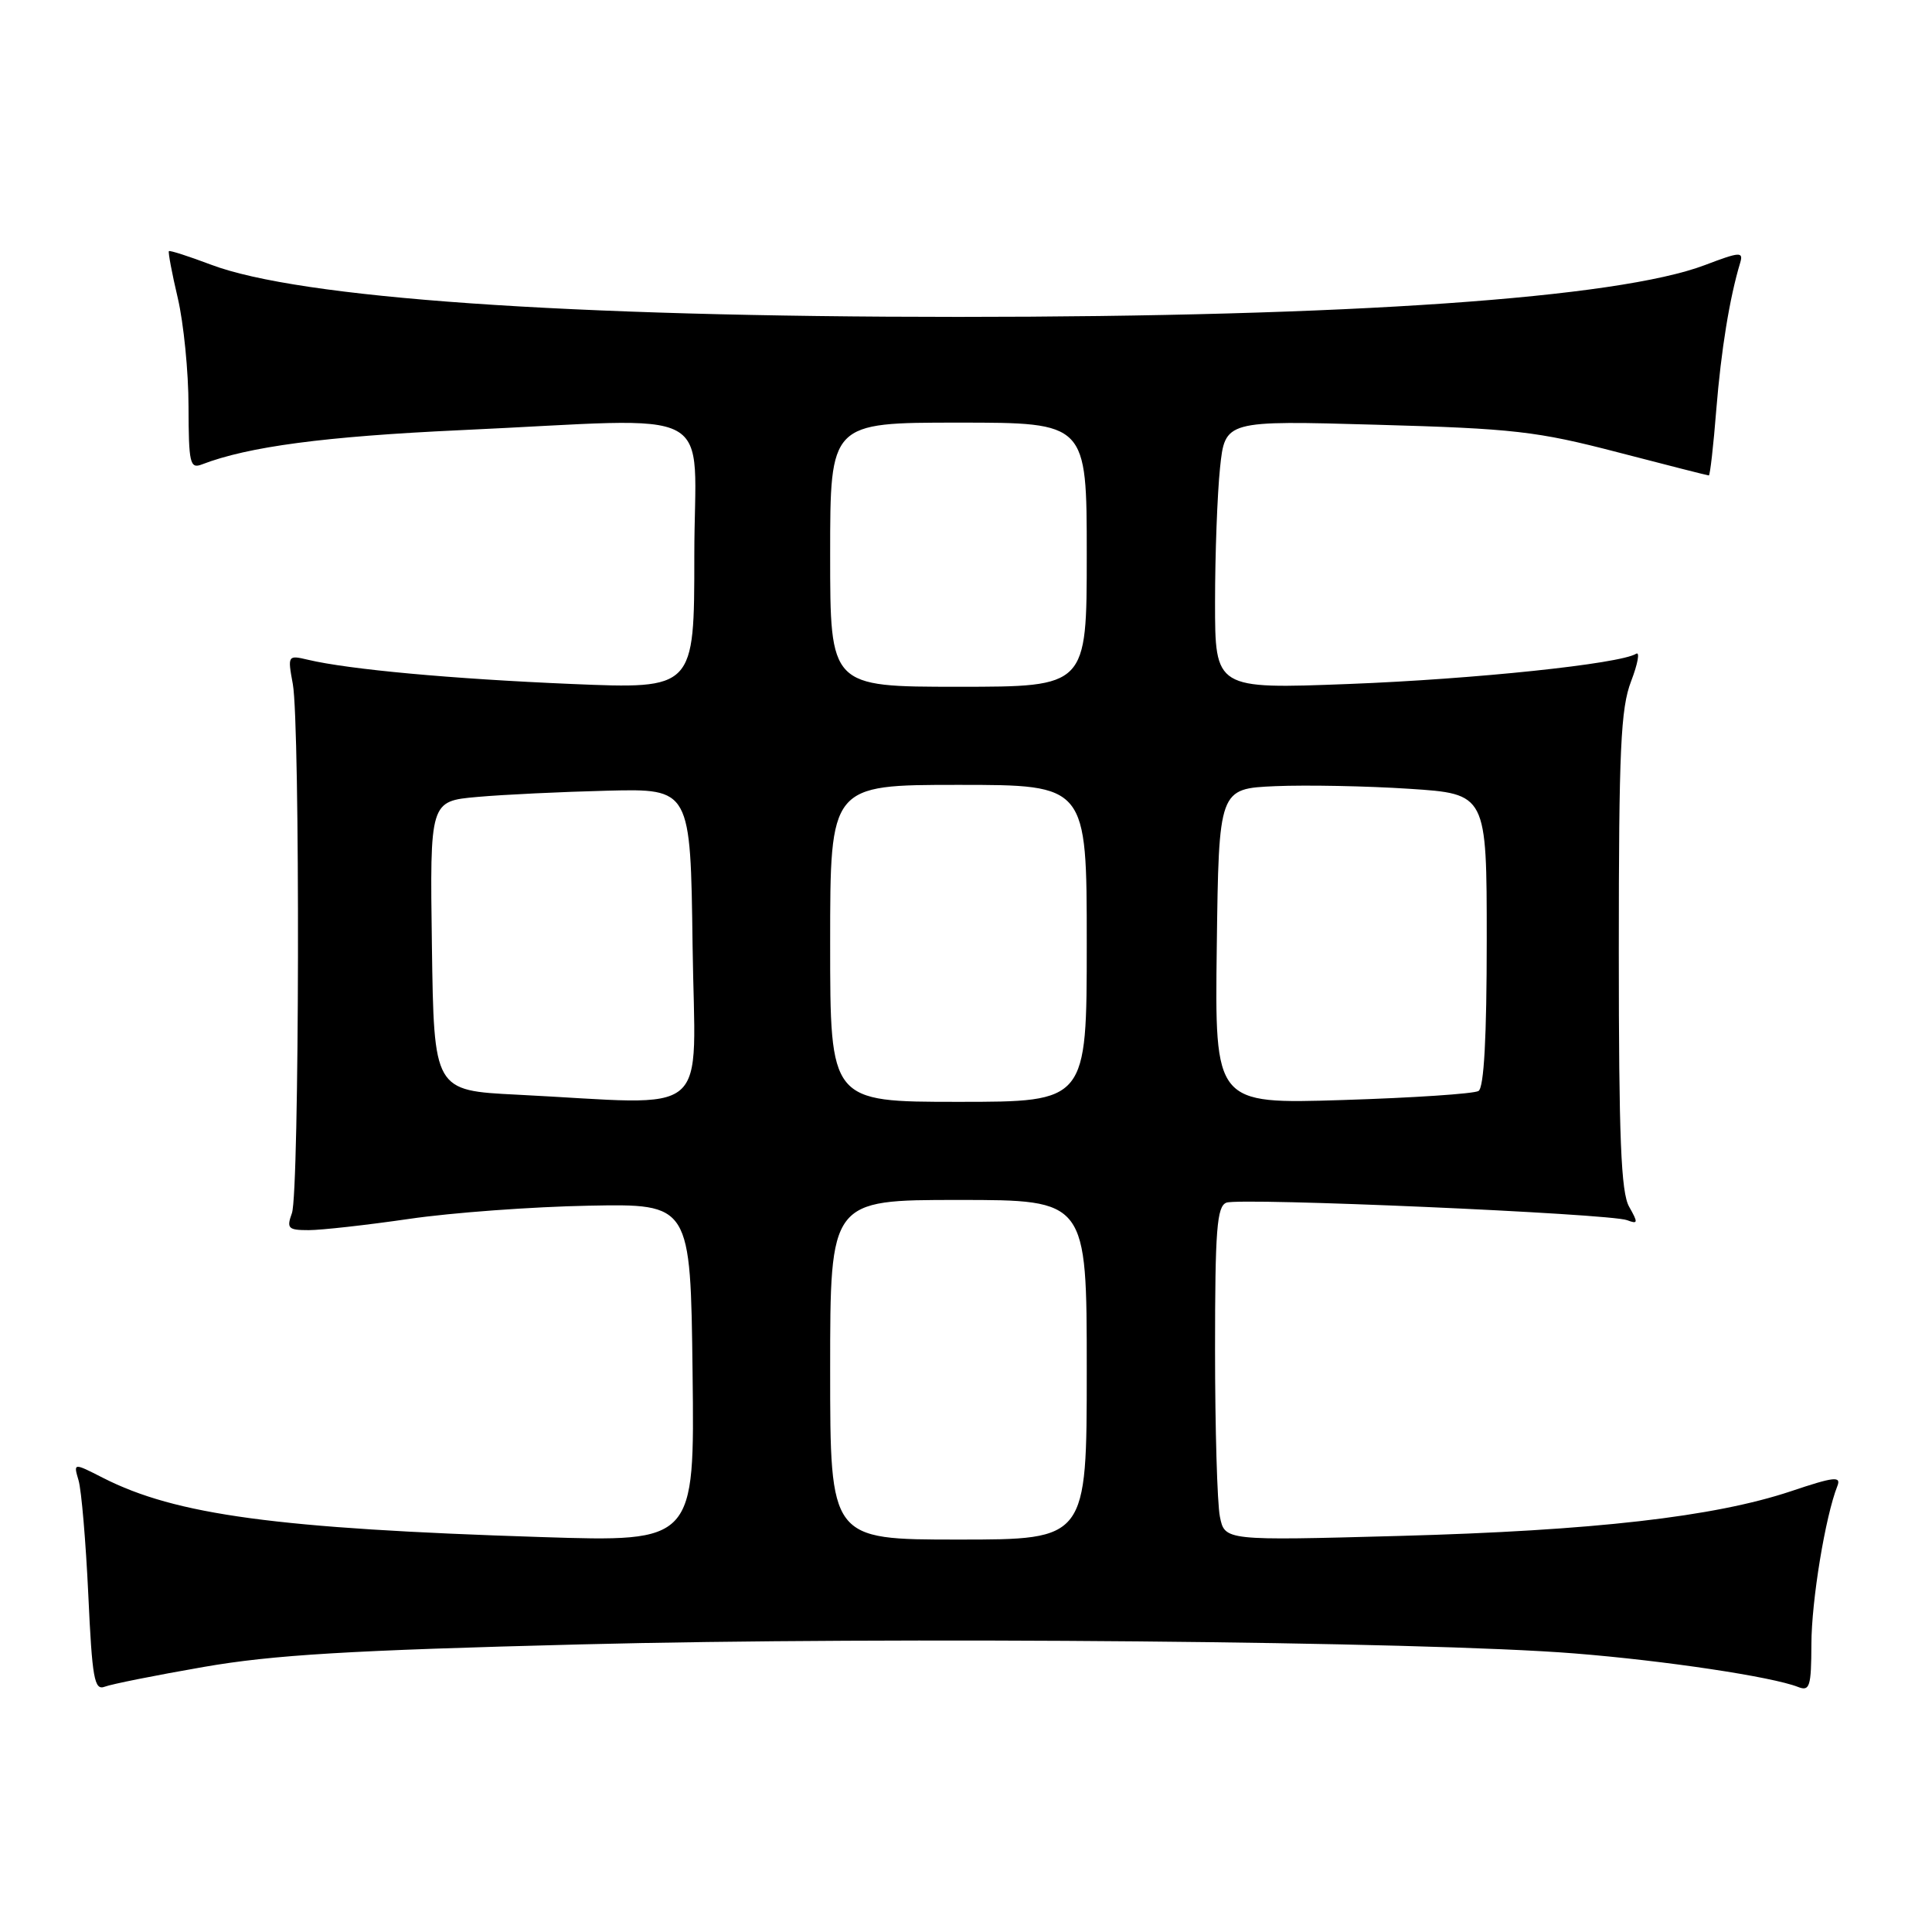 <?xml version="1.0" encoding="UTF-8" standalone="no"?>
<!DOCTYPE svg PUBLIC "-//W3C//DTD SVG 1.1//EN" "http://www.w3.org/Graphics/SVG/1.1/DTD/svg11.dtd" >
<svg xmlns="http://www.w3.org/2000/svg" xmlns:xlink="http://www.w3.org/1999/xlink" version="1.1" viewBox="0 0 256 256">
 <g >
 <path fill="currentColor"
d=" M 26.98 220.88 C 36.17 219.28 46.28 218.67 77.00 217.89 C 118.06 216.84 188.58 217.48 208.66 219.09 C 220.58 220.04 234.79 222.17 238.25 223.53 C 239.80 224.14 240.00 223.50 240.02 217.86 C 240.03 212.09 241.87 200.92 243.46 196.91 C 243.99 195.57 243.04 195.67 237.30 197.60 C 227.14 200.99 211.15 202.82 185.39 203.52 C 162.28 204.15 162.28 204.15 161.64 200.95 C 161.29 199.19 161.00 189.24 161.00 178.84 C 161.00 162.97 161.24 159.85 162.50 159.36 C 164.32 158.66 213.31 160.80 215.60 161.68 C 217.05 162.23 217.08 162.04 215.87 159.90 C 214.79 158.01 214.50 150.79 214.50 126.00 C 214.50 99.31 214.75 93.85 216.13 90.27 C 217.02 87.94 217.32 86.30 216.79 86.63 C 214.62 87.97 195.38 89.99 178.75 90.63 C 161.00 91.31 161.00 91.31 161.00 79.80 C 161.00 73.47 161.30 65.46 161.66 62.00 C 162.32 55.71 162.32 55.71 182.41 56.28 C 200.56 56.79 203.64 57.14 214.32 59.92 C 220.82 61.61 226.27 63.00 226.43 63.00 C 226.59 63.00 227.04 59.06 227.42 54.25 C 228.06 46.36 229.18 39.47 230.58 34.83 C 231.03 33.33 230.57 33.35 225.92 35.12 C 214.36 39.51 178.72 41.99 127.00 41.99 C 75.02 41.99 39.64 39.51 27.93 35.06 C 25.01 33.96 22.51 33.15 22.38 33.28 C 22.26 33.41 22.78 36.21 23.56 39.51 C 24.33 42.80 24.98 49.26 24.98 53.86 C 25.00 61.40 25.17 62.15 26.75 61.54 C 32.90 59.17 43.04 57.83 61.00 57.00 C 95.99 55.40 92.00 53.25 92.00 73.66 C 92.00 91.31 92.00 91.31 75.75 90.63 C 59.89 89.96 46.24 88.71 40.80 87.42 C 38.13 86.79 38.10 86.84 38.80 90.64 C 39.78 96.03 39.68 158.00 38.68 160.75 C 37.95 162.77 38.18 163.00 40.90 163.00 C 42.57 163.00 48.57 162.33 54.22 161.51 C 59.87 160.68 70.58 159.90 78.00 159.76 C 91.50 159.50 91.50 159.50 91.77 181.91 C 92.04 204.32 92.04 204.32 71.77 203.67 C 36.67 202.55 23.29 200.74 13.64 195.82 C 9.72 193.82 9.72 193.82 10.41 196.16 C 10.79 197.45 11.37 204.26 11.70 211.30 C 12.21 222.42 12.50 224.02 13.87 223.50 C 14.74 223.16 20.64 221.98 26.98 220.88 Z  M 110.00 181.50 C 110.00 159.00 110.00 159.00 127.00 159.00 C 144.00 159.00 144.00 159.00 144.00 181.50 C 144.00 204.00 144.00 204.00 127.00 204.00 C 110.00 204.00 110.00 204.00 110.00 181.50 Z  M 68.50 145.05 C 57.50 144.50 57.50 144.50 57.23 125.33 C 56.96 106.16 56.96 106.16 63.23 105.60 C 66.68 105.29 74.45 104.92 80.50 104.77 C 91.50 104.50 91.50 104.50 91.77 125.25 C 92.08 148.71 94.82 146.37 68.50 145.05 Z  M 110.00 125.00 C 110.00 104.00 110.00 104.00 127.00 104.00 C 144.00 104.00 144.00 104.00 144.00 125.00 C 144.00 146.00 144.00 146.00 127.00 146.00 C 110.00 146.00 110.00 146.00 110.00 125.00 Z  M 161.23 125.40 C 161.50 104.50 161.50 104.50 169.00 104.17 C 173.12 104.00 181.11 104.15 186.75 104.52 C 197.00 105.19 197.00 105.19 197.00 124.54 C 197.00 137.41 196.64 144.11 195.91 144.56 C 195.31 144.93 187.20 145.47 177.89 145.76 C 160.96 146.29 160.96 146.29 161.23 125.40 Z  M 110.00 73.50 C 110.00 56.00 110.00 56.00 127.00 56.00 C 144.00 56.00 144.00 56.00 144.00 73.50 C 144.00 91.00 144.00 91.00 127.00 91.00 C 110.00 91.00 110.00 91.00 110.00 73.50 Z "/>
</g>
</svg>